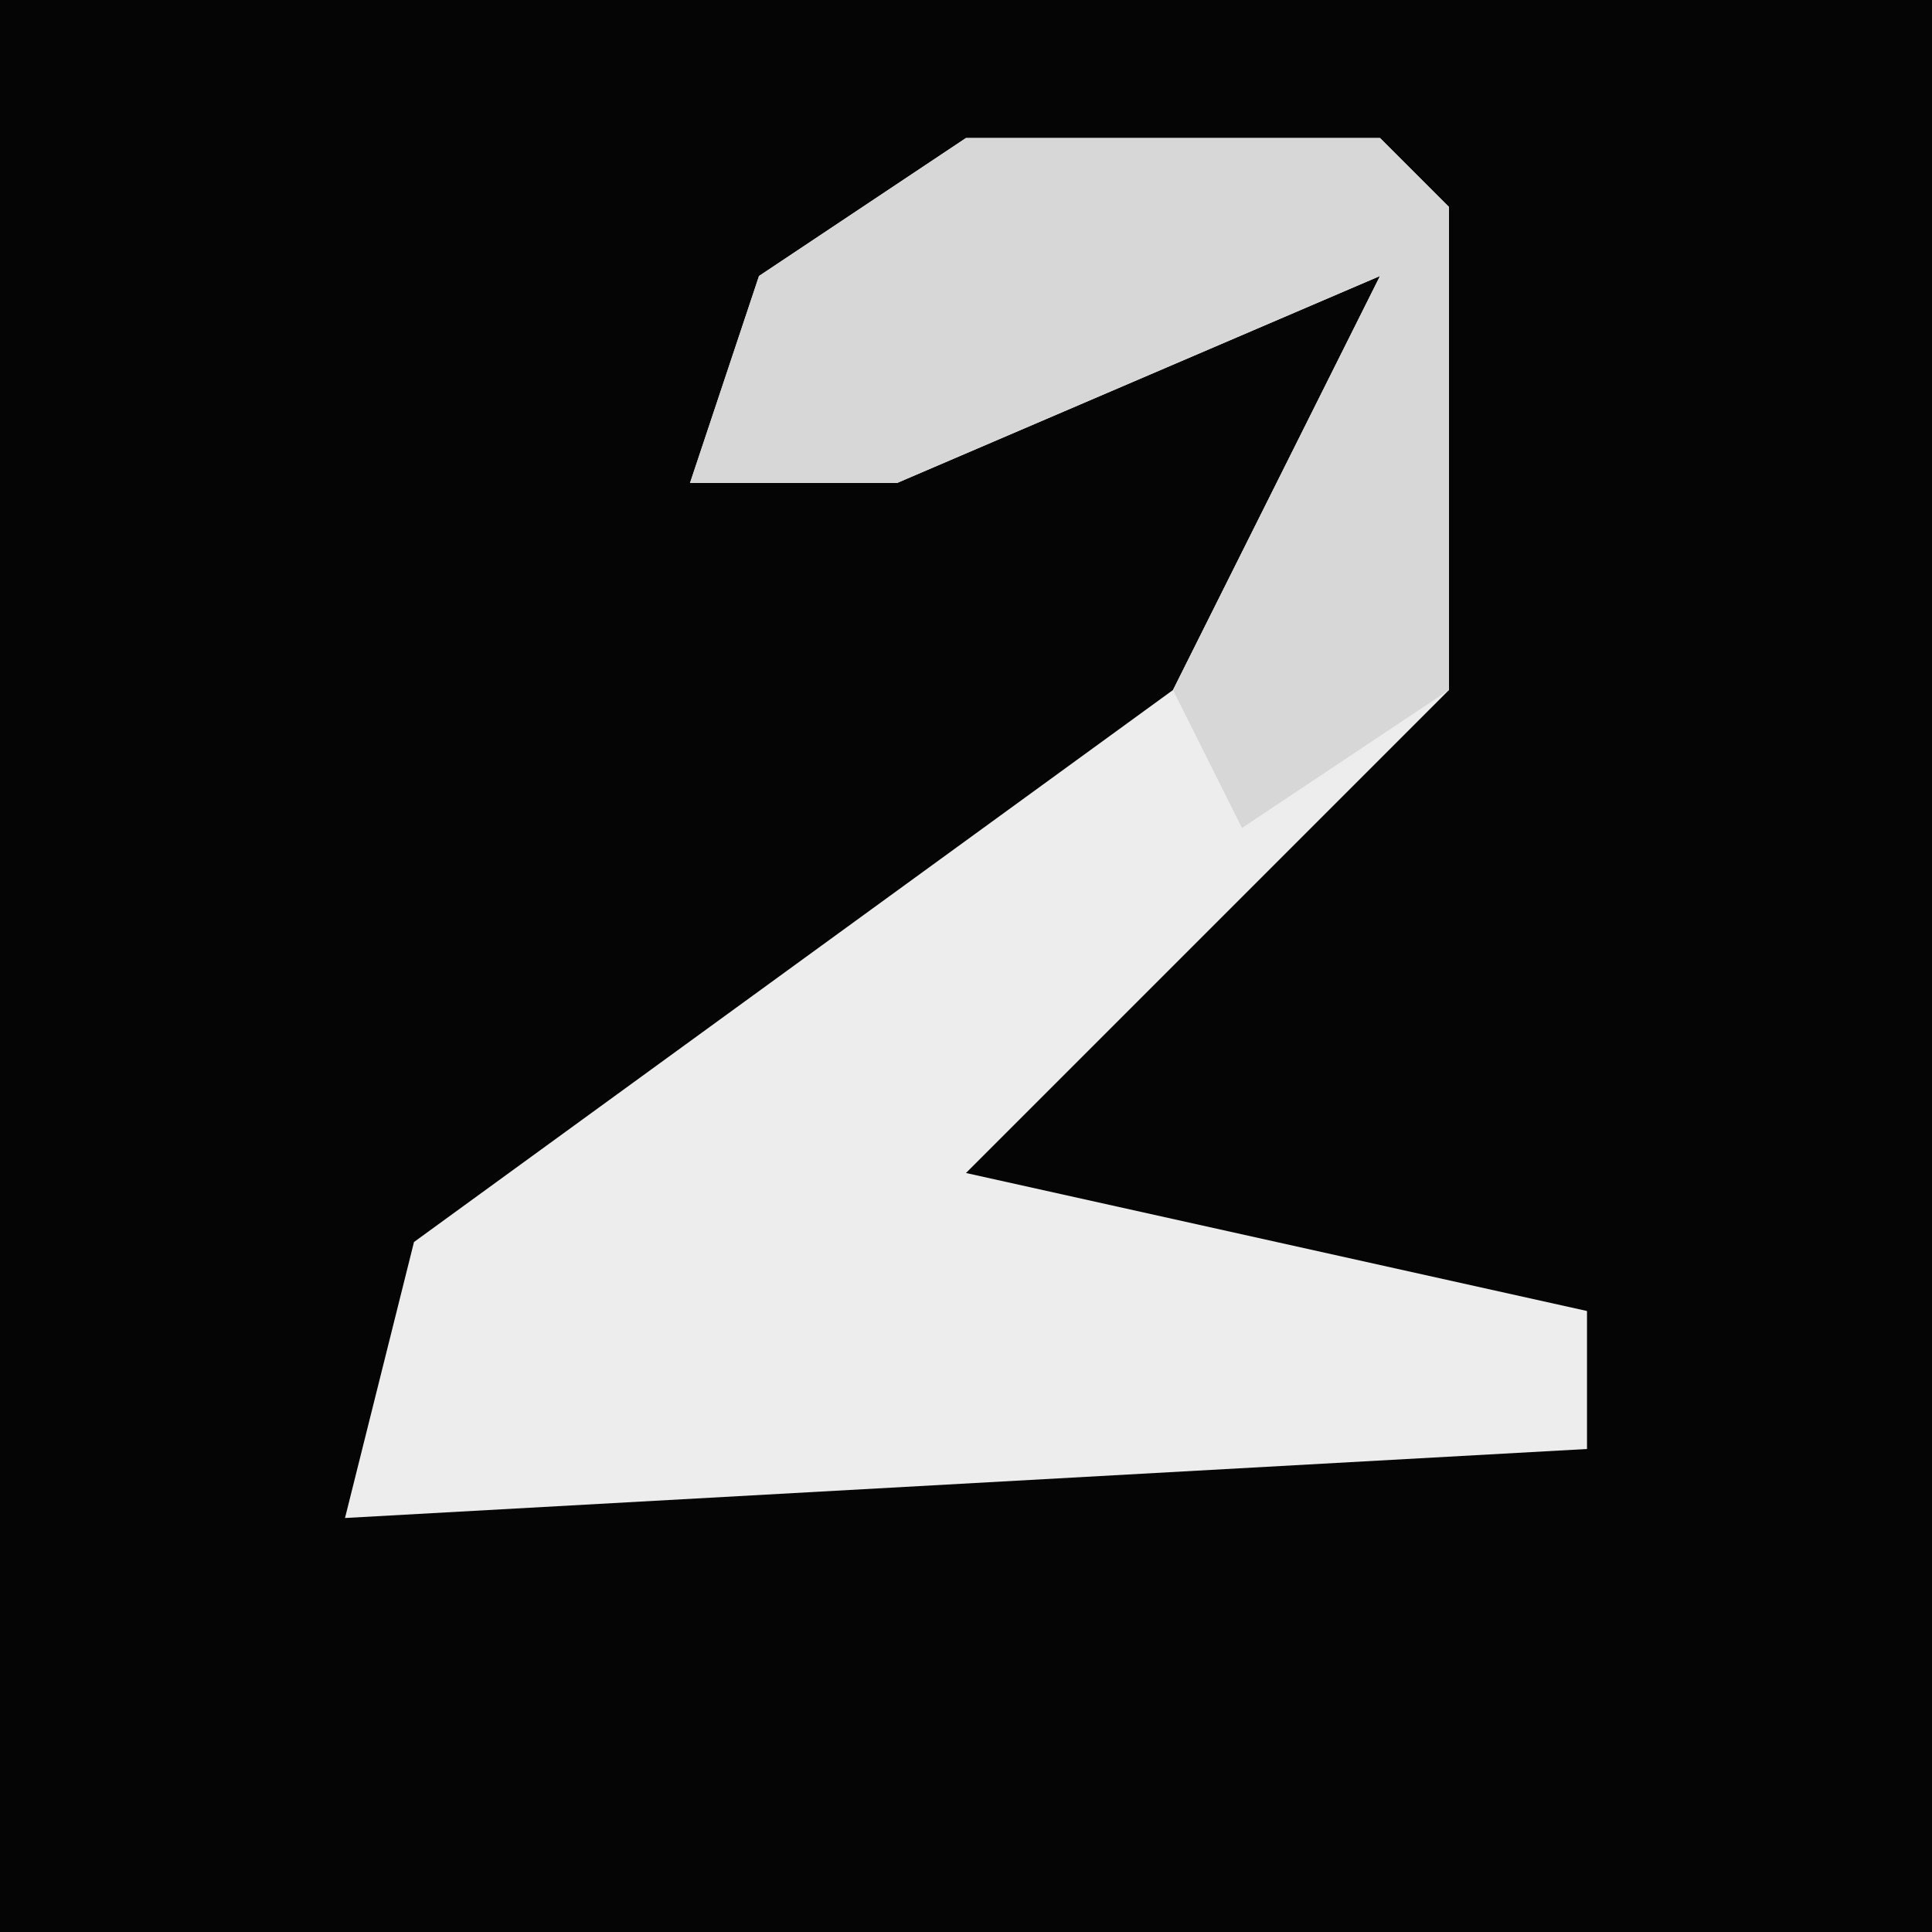 <?xml version="1.0" encoding="UTF-8"?>
<svg version="1.1" xmlns="http://www.w3.org/2000/svg" width="28" height="28">
<path d="M0,0 L28,0 L28,28 L0,28 Z " fill="#050505" transform="translate(0,0)"/>
<path d="M0,0 L6,0 L7,1 L7,8 L0,15 L9,17 L9,19 L-9,20 L-8,16 L3,8 L6,2 L-1,5 L-4,5 L-3,2 Z " fill="#EDEDED" transform="translate(14,2)"/>
<path d="M0,0 L6,0 L7,1 L7,8 L4,10 L3,8 L6,2 L-1,5 L-4,5 L-3,2 Z " fill="#D7D7D7" transform="translate(14,2)"/>
</svg>

